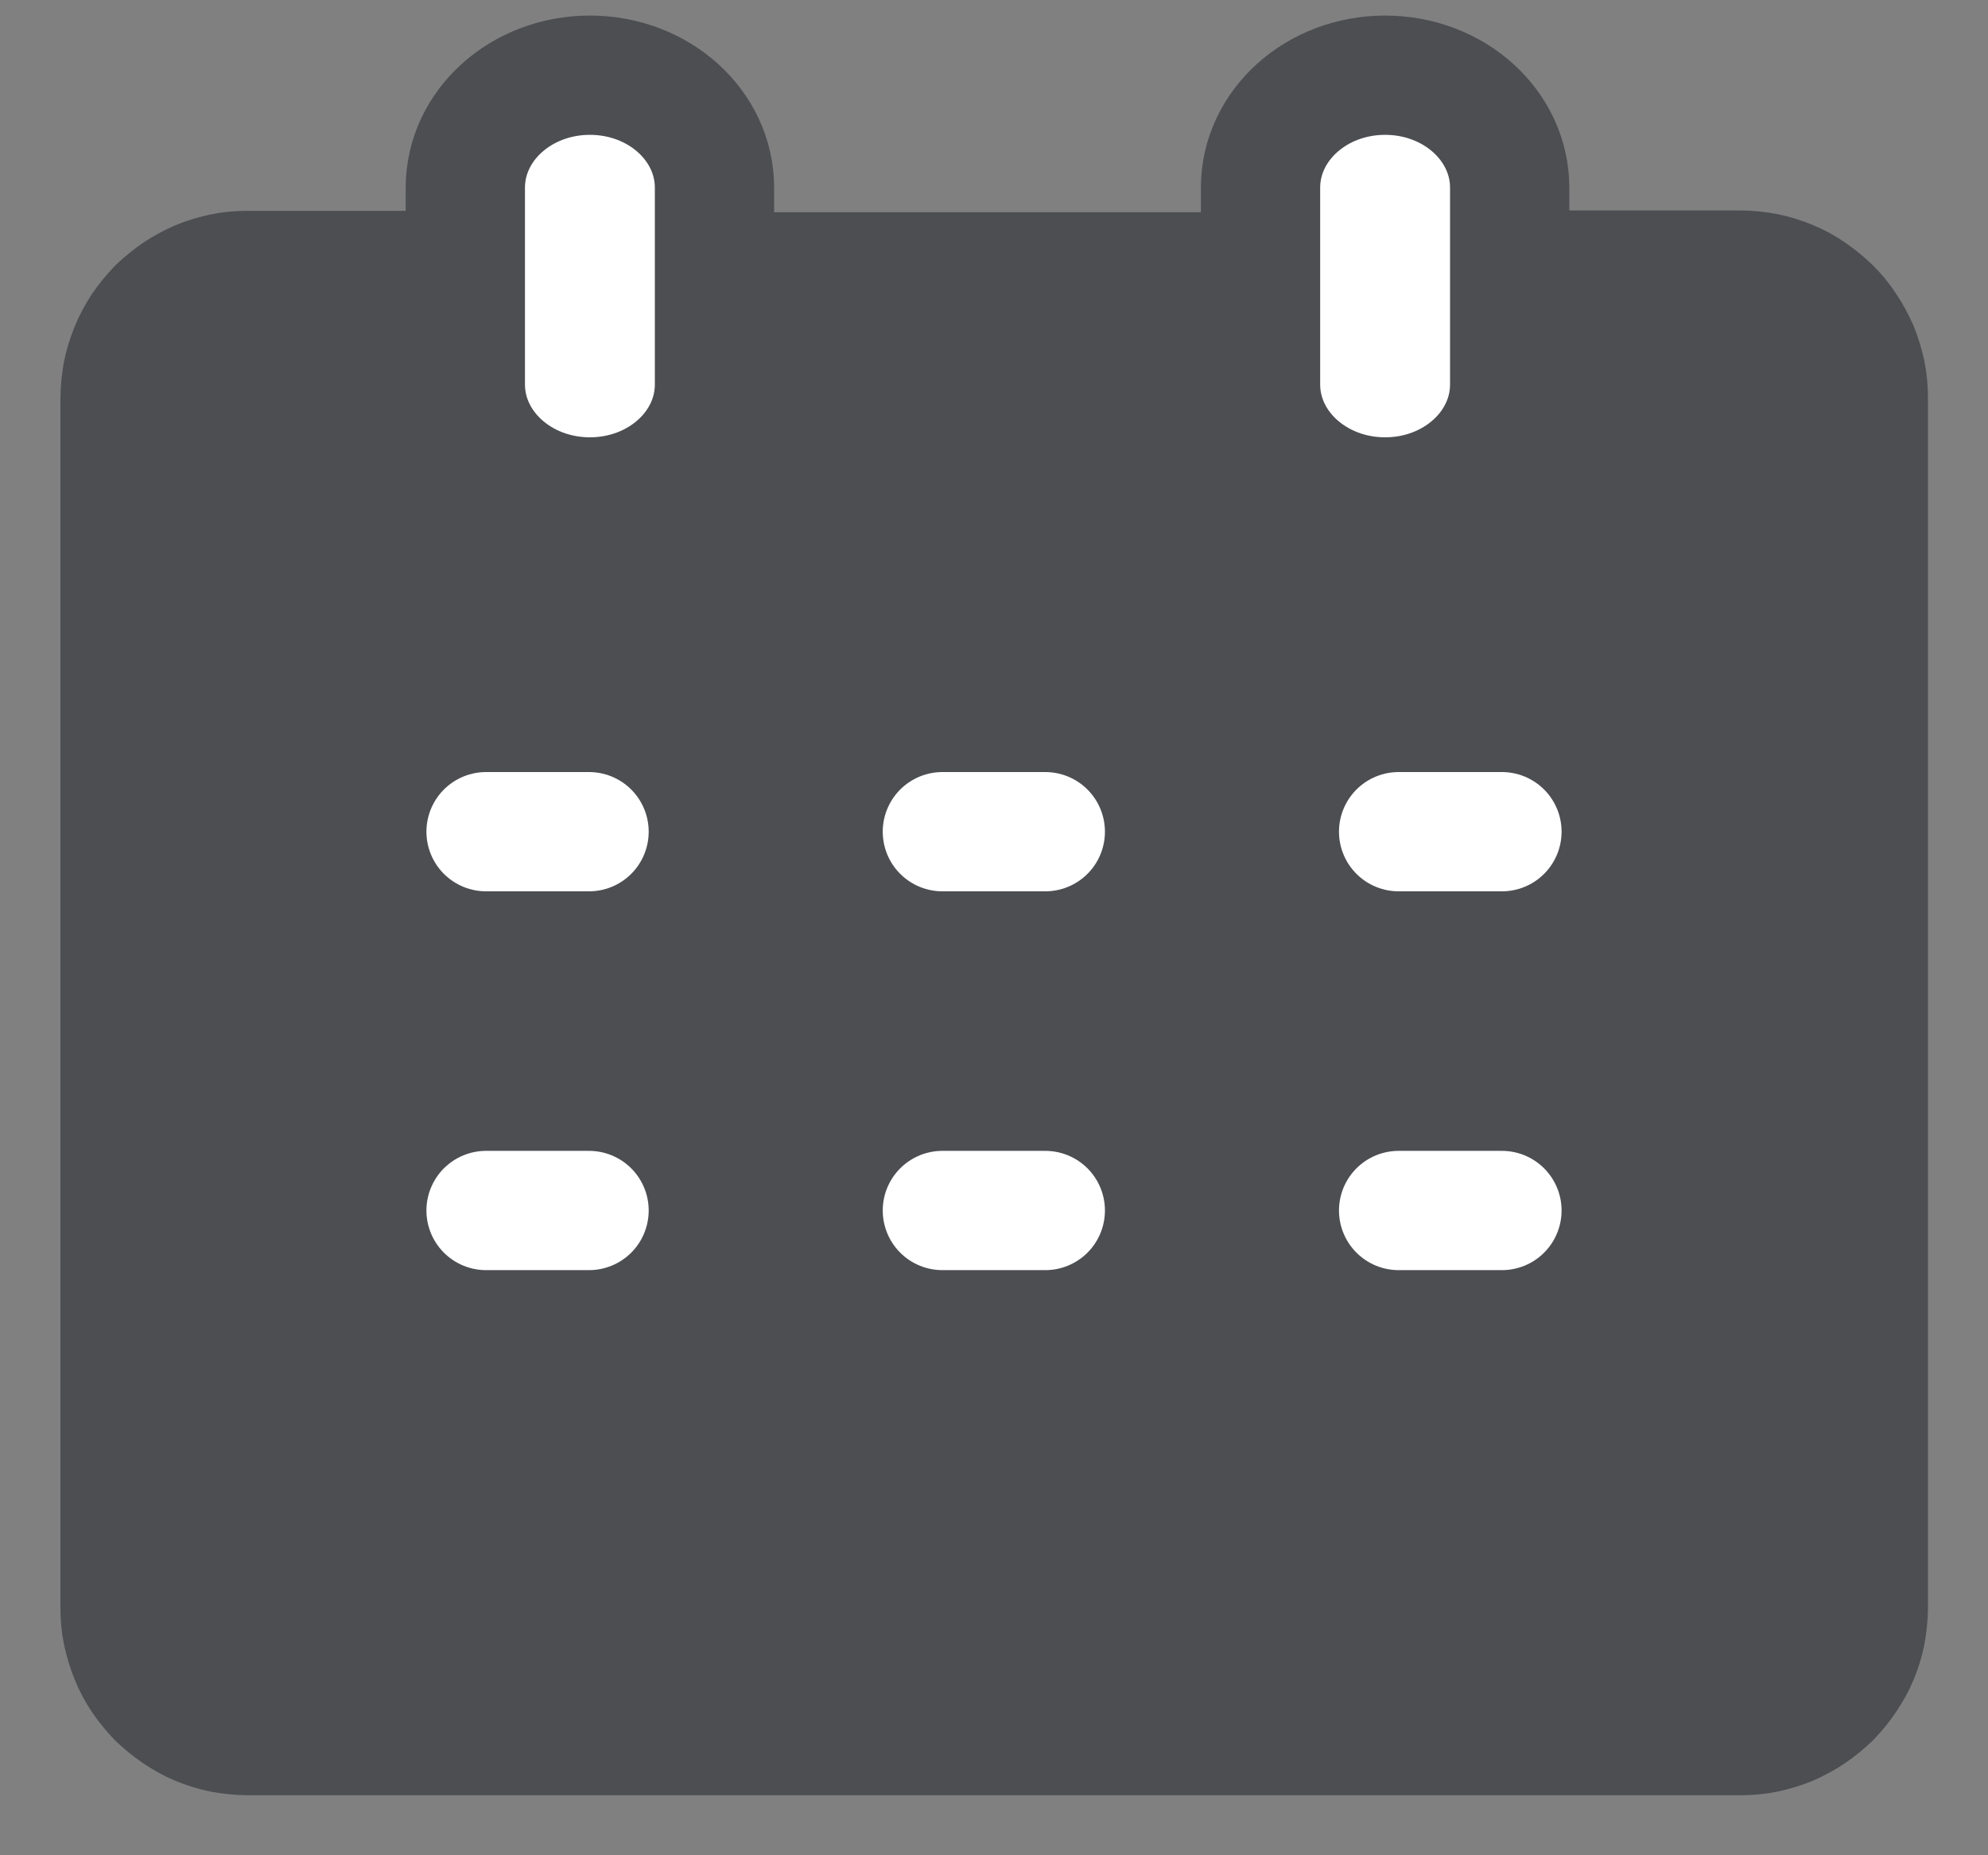 <svg width="30" height="28" viewBox="0 0 30 28" fill="none" xmlns="http://www.w3.org/2000/svg">
<rect x="0" y="0" width="30" height="28" fill="#808080" stroke="none"/>
<g id="&#237;&#136;&#172;&#235;&#141;&#176;&#236;&#157;&#180;" clip-path="url(#clip0_322_81)">
<path id="Vector" d="M23.444 4.076H26.257C26.39 4.076 26.524 4.092 26.646 4.114C26.774 4.14 26.892 4.178 27.009 4.226C27.127 4.274 27.234 4.332 27.34 4.407C27.442 4.476 27.538 4.557 27.628 4.642C27.714 4.727 27.794 4.823 27.863 4.93C27.933 5.032 27.991 5.144 28.045 5.261C28.093 5.378 28.13 5.501 28.157 5.624C28.184 5.752 28.194 5.88 28.194 6.014V24.257C28.194 24.39 28.178 24.524 28.157 24.646C28.13 24.775 28.093 24.897 28.045 25.009C27.997 25.127 27.933 25.234 27.863 25.34C27.794 25.442 27.714 25.538 27.628 25.629C27.538 25.714 27.442 25.794 27.34 25.863C27.239 25.933 27.127 25.991 27.009 26.045C26.892 26.093 26.769 26.13 26.646 26.157C26.518 26.184 26.39 26.194 26.257 26.194H3.744C3.61 26.194 3.477 26.178 3.354 26.157C3.226 26.13 3.109 26.093 2.991 26.045C2.874 25.997 2.767 25.933 2.66 25.863C2.559 25.794 2.463 25.714 2.372 25.629C2.287 25.538 2.206 25.442 2.137 25.34C2.068 25.239 2.009 25.127 1.961 25.009C1.913 24.892 1.876 24.769 1.849 24.646C1.822 24.518 1.812 24.39 1.812 24.257V6.019C1.812 5.886 1.828 5.752 1.849 5.629C1.876 5.501 1.913 5.384 1.961 5.266C2.009 5.149 2.068 5.042 2.137 4.935C2.206 4.834 2.287 4.738 2.372 4.647C2.463 4.562 2.559 4.482 2.66 4.412C2.762 4.343 2.874 4.284 2.991 4.231C3.109 4.183 3.231 4.146 3.354 4.119C3.482 4.092 3.61 4.082 3.744 4.082H6.556" stroke="#4C4E52" stroke-width="1.8" stroke-linecap="round" stroke-linejoin="round"/>
<path id="Vector 6" d="M1.804 6.912L1.929 10.808L2.157 24.629L3.421 25.935L24.95 26.142L27.354 25.334L28.245 22.868V10.352L27.976 6.291L27.168 4.633L23.375 3.949L18.858 3.203H7.254L3.897 4.177L2.612 5.006L1.804 6.912Z" fill="#4C4E52"/>
<path id="Vector_2" d="M22.782 5.802C22.782 6.741 21.942 7.5 20.902 7.5C19.862 7.5 19.022 6.741 19.022 5.802V2.833C19.022 1.894 19.862 1.135 20.902 1.135C21.942 1.135 22.782 1.894 22.782 2.833V5.802Z" fill="white" stroke="#4C4E52" stroke-width="1.8" stroke-linecap="round" stroke-linejoin="round"/>
<path id="Vector_3" d="M10.782 5.802C10.782 6.741 9.942 7.5 8.902 7.5C7.862 7.5 7.022 6.741 7.022 5.802V2.833C7.022 1.894 7.862 1.135 8.902 1.135C9.942 1.135 10.782 1.894 10.782 2.833V5.802Z" fill="white" stroke="#4C4E52" stroke-width="1.8" stroke-linecap="round" stroke-linejoin="round"/>
<path id="Vector_4" d="M7.335 12.552H8.889" stroke="white" stroke-width="1.8" stroke-linecap="round" stroke-linejoin="round"/>
<path id="Vector_5" d="M14.221 12.552H15.774" stroke="white" stroke-width="1.8" stroke-linecap="round" stroke-linejoin="round"/>
<path id="Vector_6" d="M21.106 12.552H22.665" stroke="white" stroke-width="1.8" stroke-linecap="round" stroke-linejoin="round"/>
<path id="Vector_7" d="M7.335 18.269H8.889" stroke="white" stroke-width="1.8" stroke-linecap="round" stroke-linejoin="round"/>
<path id="Vector_8" d="M14.221 18.269H15.774" stroke="white" stroke-width="1.8" stroke-linecap="round" stroke-linejoin="round"/>
<path id="Vector_9" d="M21.106 18.269H22.665" stroke="white" stroke-width="1.8" stroke-linecap="round" stroke-linejoin="round"/>
</g>
<defs>
<clipPath id="clip0_322_81">
<rect width="30" height="28" fill="white"/>
</clipPath>
</defs>
</svg>
